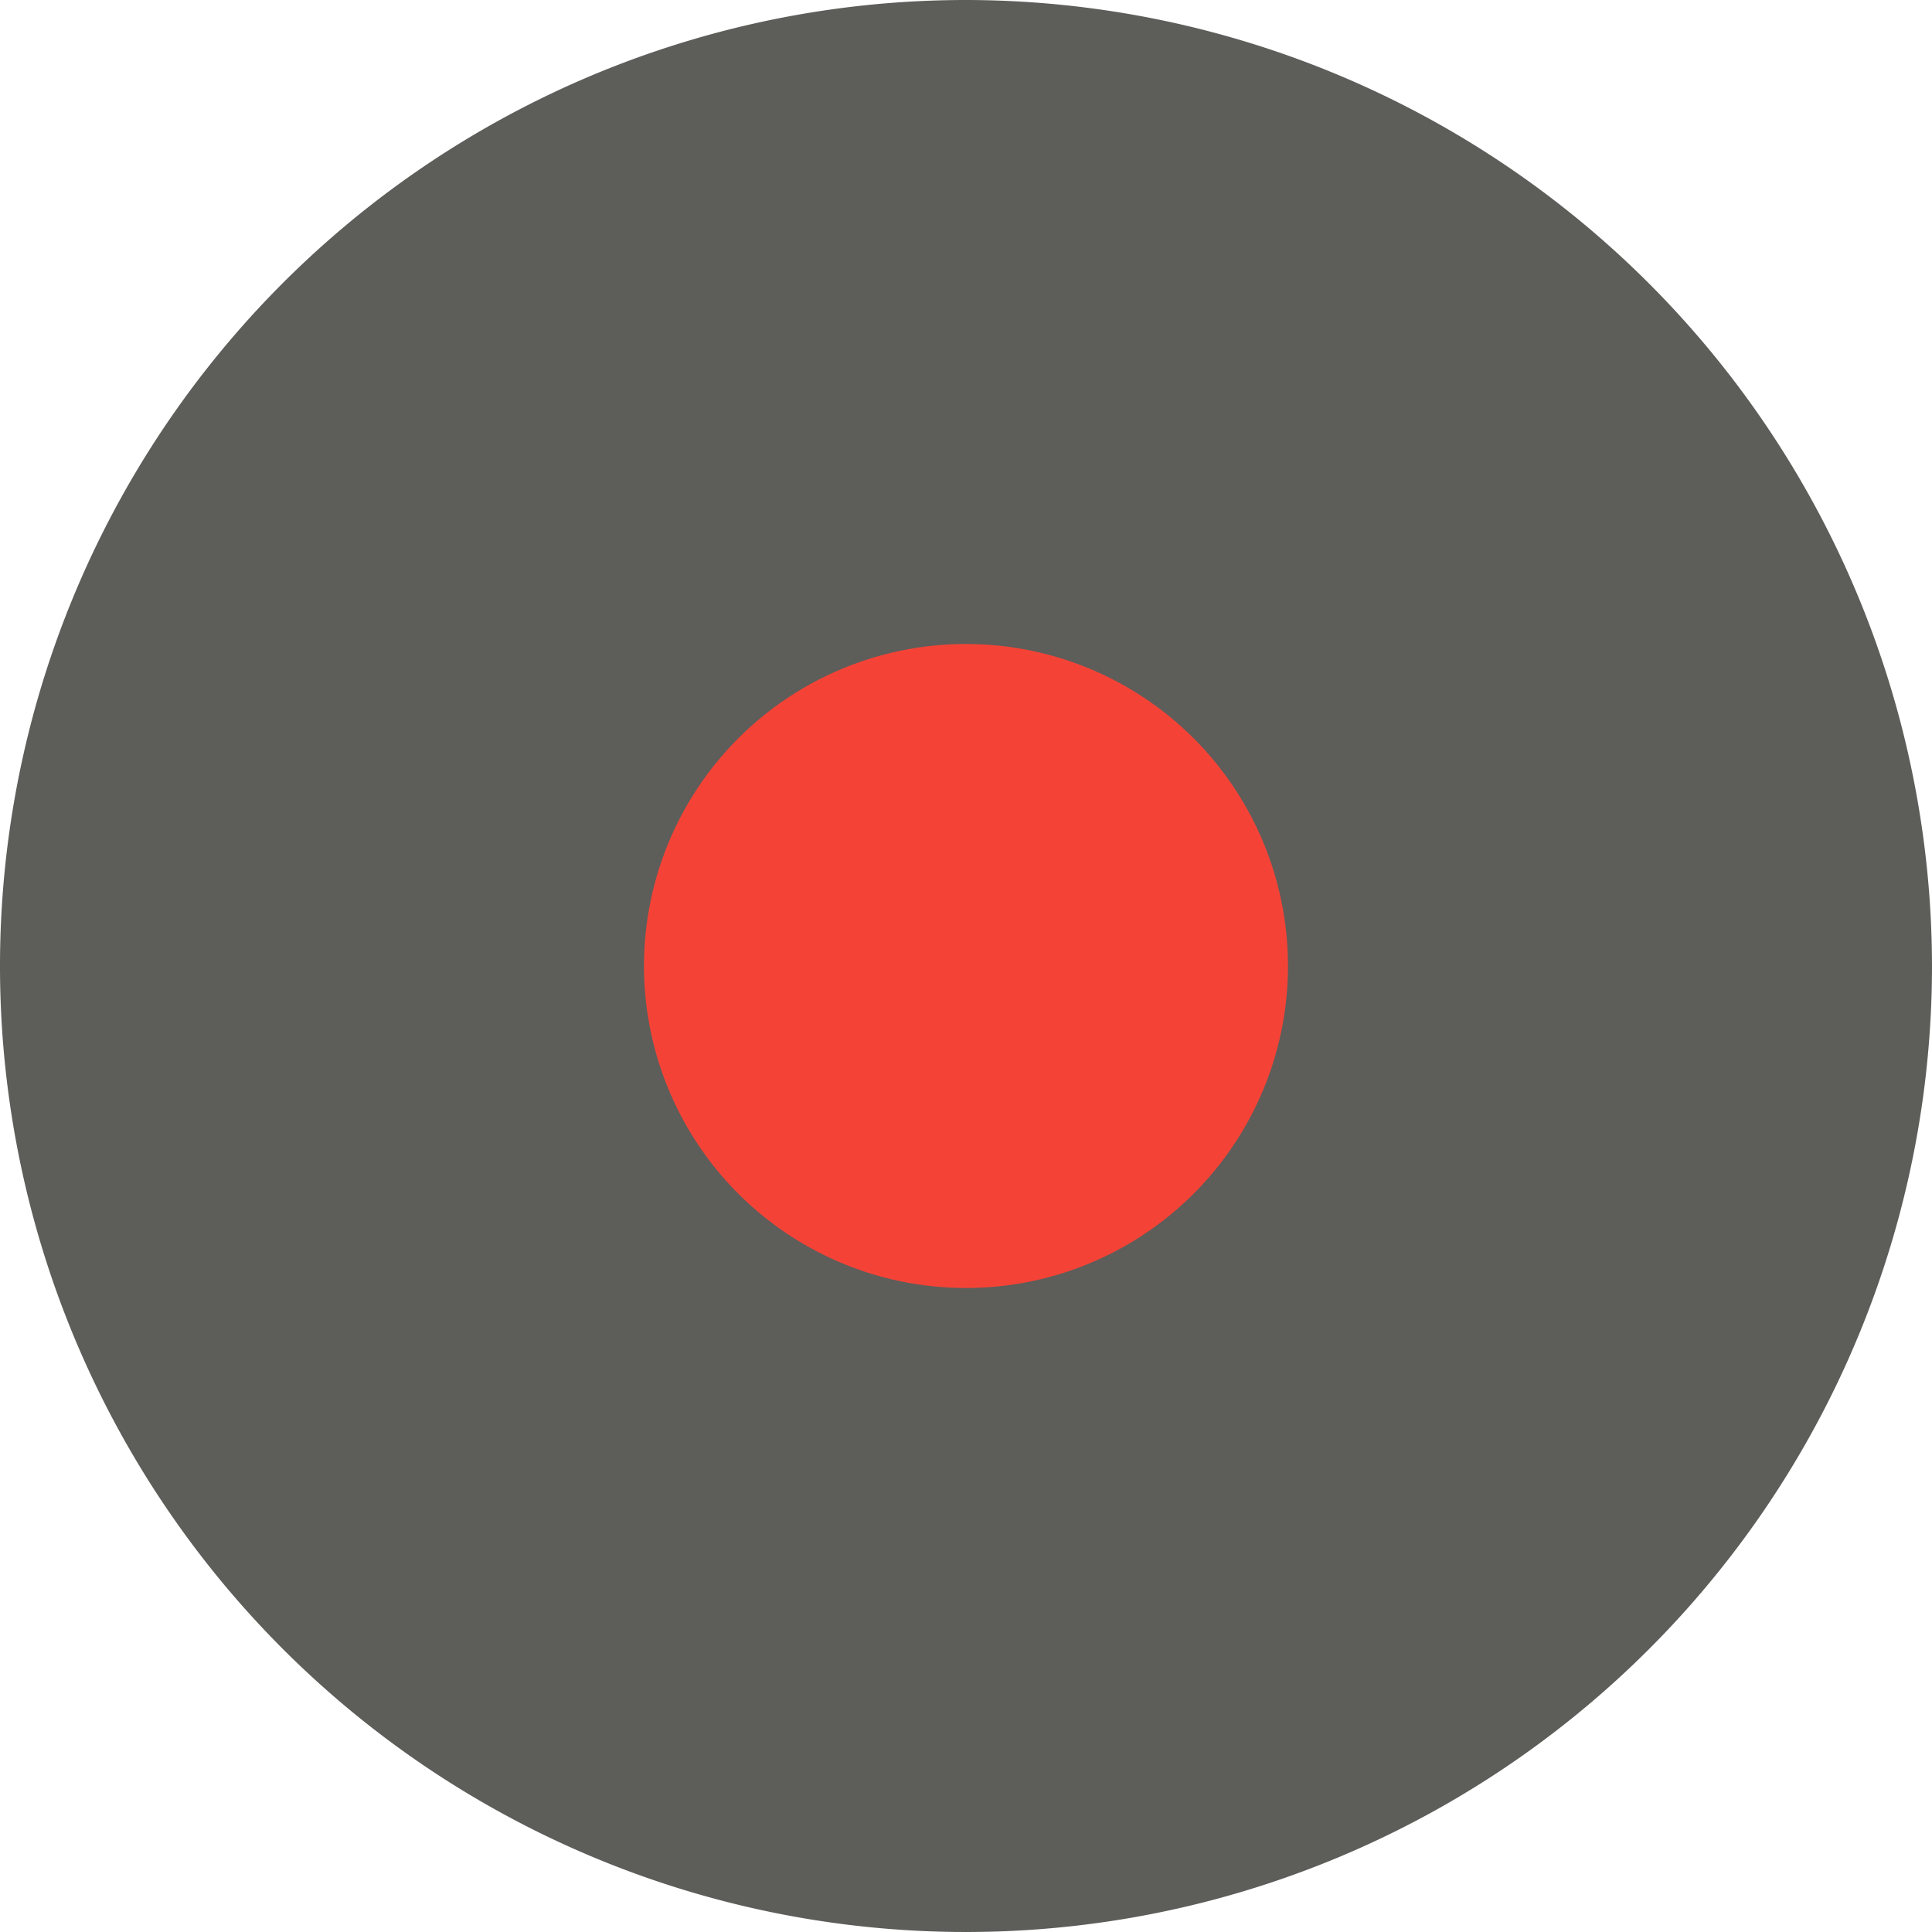<svg id="dot" xmlns="http://www.w3.org/2000/svg" width="120" height="120" viewBox="0 0 120 120">
  <path id="Path_232" data-name="Path 232" d="M60,0a60,60,0,1,0,60,60A60.066,60.066,0,0,0,60,0Zm0,0" fill="#5d5d5a"/>
  <path id="Path_233" data-name="Path 233" d="M210.667,190.668a20,20,0,1,1-20-20A20,20,0,0,1,210.667,190.668Zm0,0" transform="translate(-130.668 -130.668)" fill="#f44336"/>
</svg>

